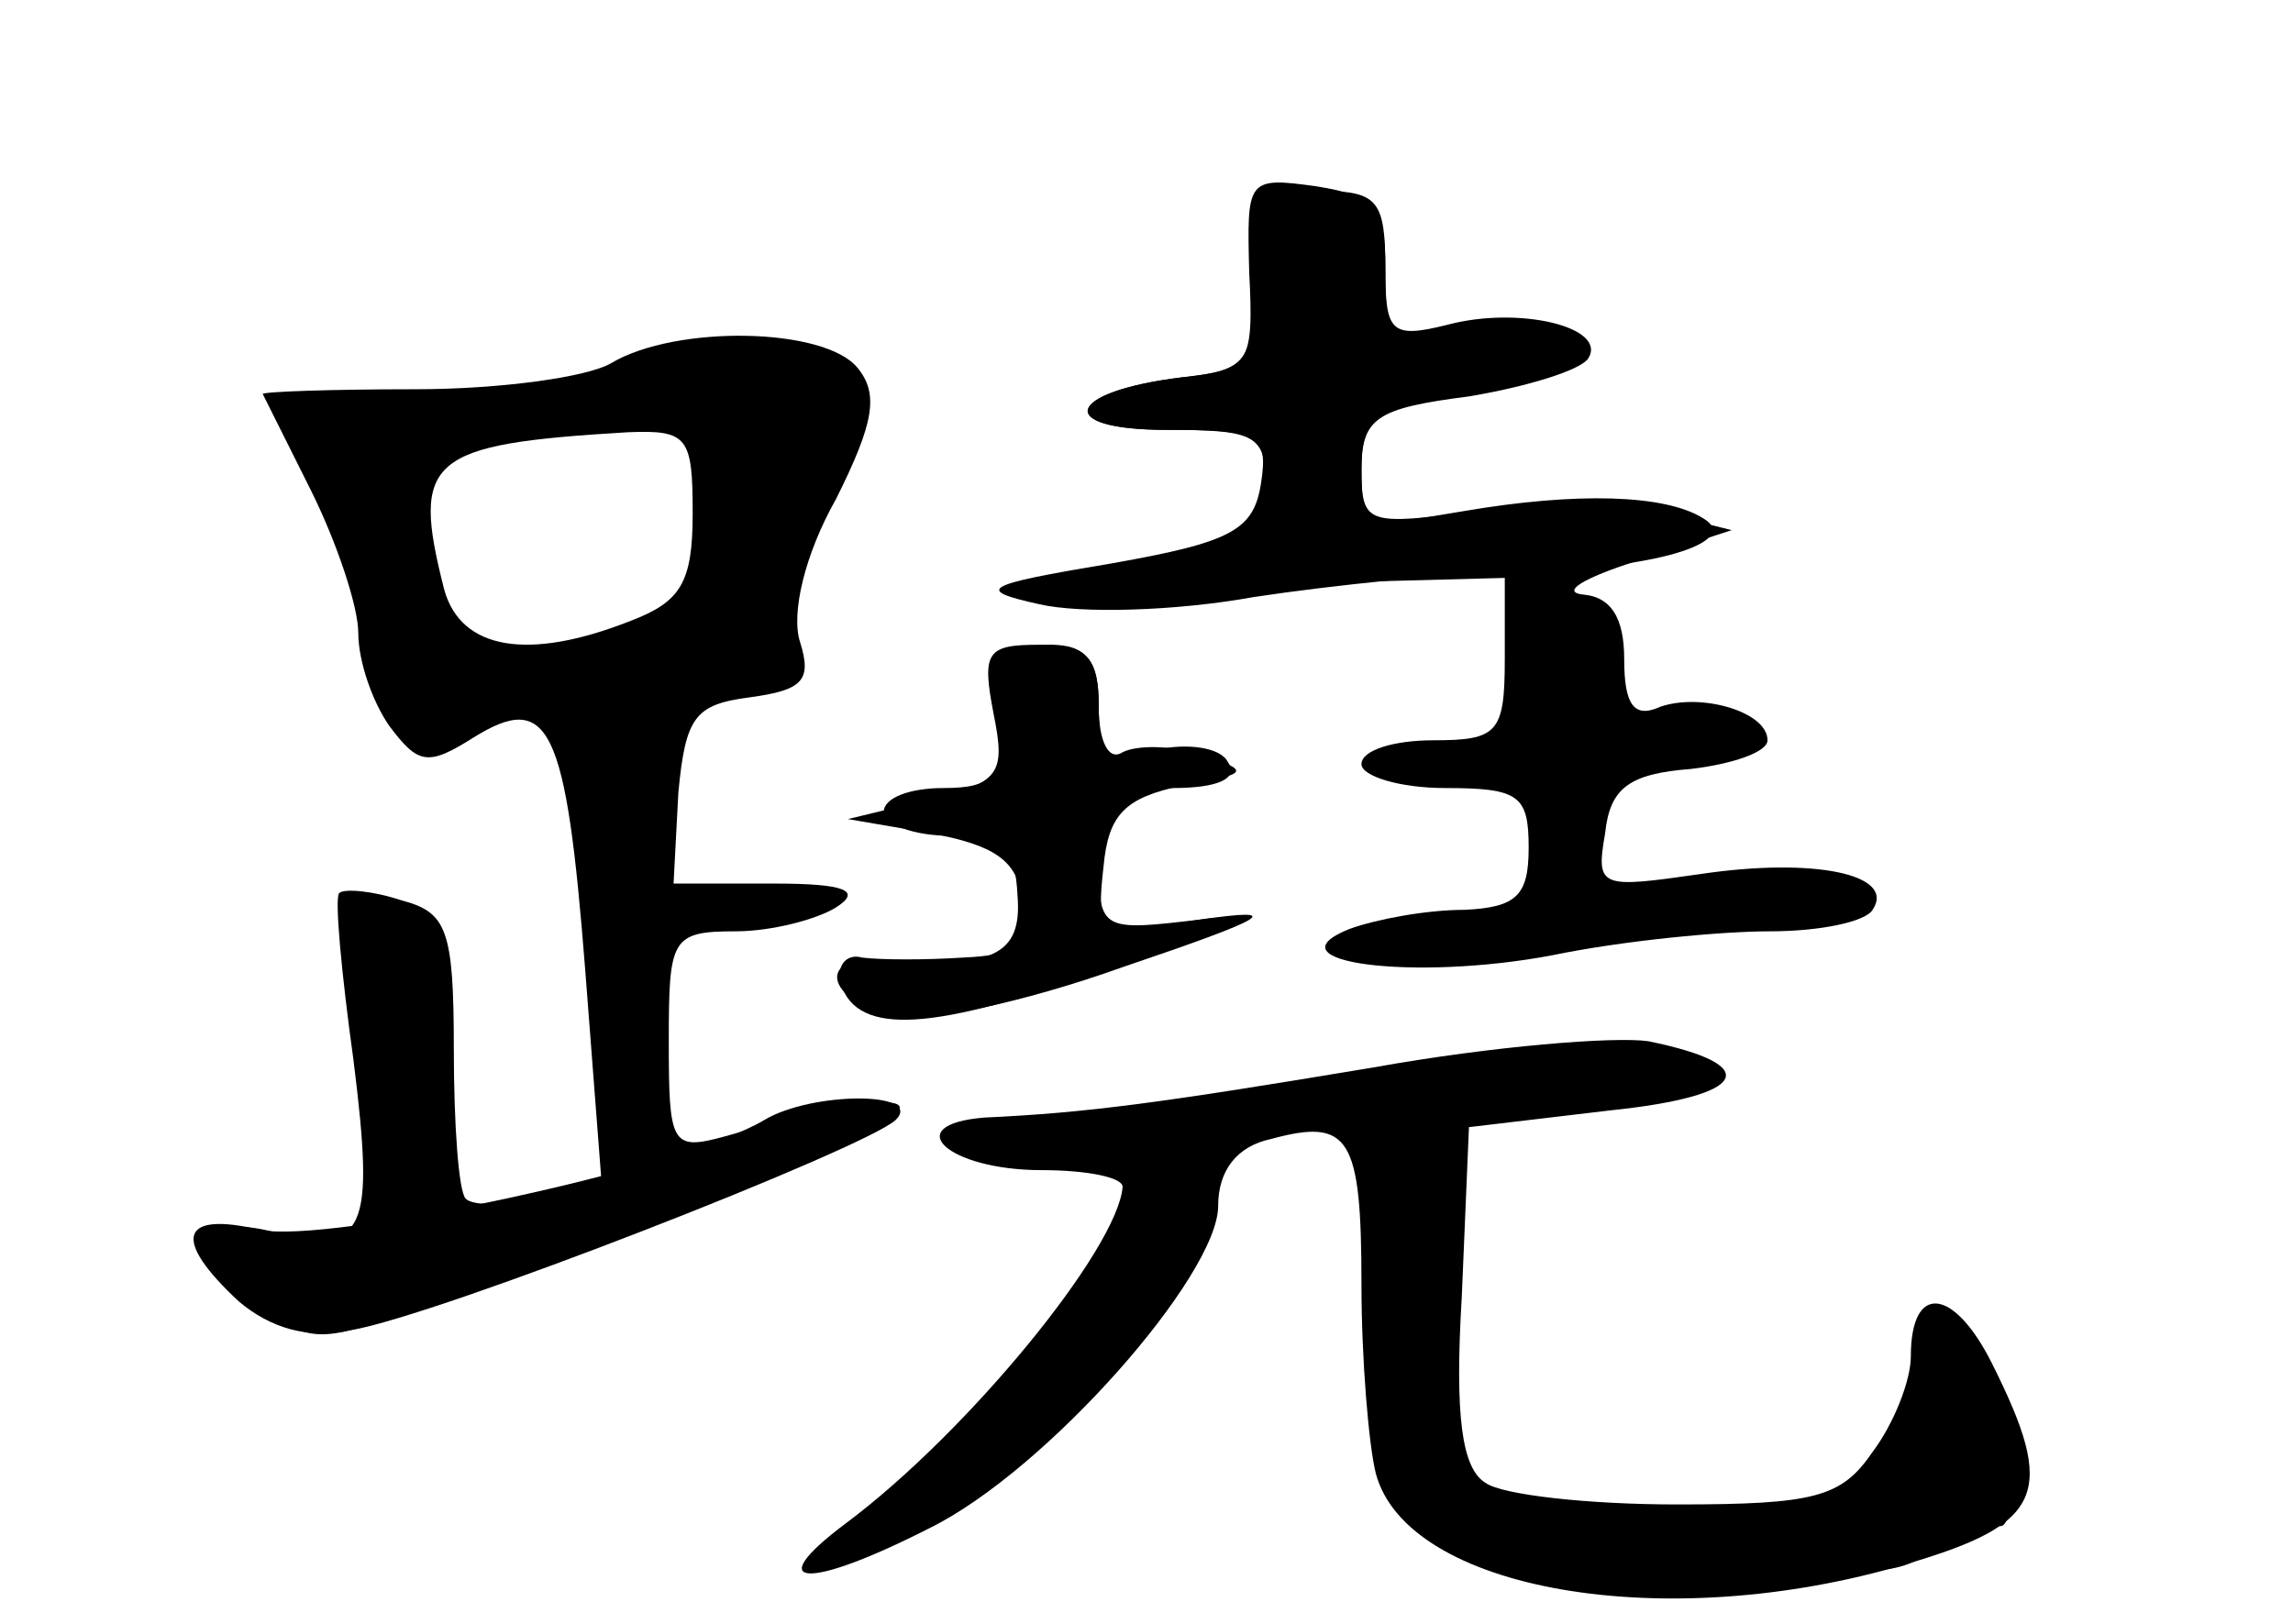 <?xml version="1.0" standalone="no"?>
<!DOCTYPE svg PUBLIC "-//W3C//DTD SVG 20010904//EN"
 "http://www.w3.org/TR/2001/REC-SVG-20010904/DTD/svg10.dtd">
<svg version="1.0" xmlns="http://www.w3.org/2000/svg"
 width="96pt" height="68pt" viewBox="0 0 96 68"
 preserveAspectRatio="xMidYMid meet">
<g transform="translate(0,68) scale(0.1,-0.1)" fill="#000000" stroke="none">
<g id="part-0" class="char-part">
  <path d="M525 563 c0 -35 -3 -38 -30 -41 -49 -6 -54 -22 -7 -22 38 0 42 -2 42
-24 0 -22 -6 -25 -62 -35 -59 -9 -55 -10 50 -6 l112 3 0 -34 c0 -31 -3 -34
-30 -34 -16 0 -30 -4 -30 -10 0 -5 16 -10 35 -10 31 0 35 -3 35 -25 0 -20 -5
-25 -27 -26 -16 0 -37 -4 -48 -8 -35 -14 27 -22 85 -11 29 6 70 10 91 10 21 0
40 4 43 9 10 15 -25 22 -72 15 -42 -6 -44 -6 -40 17 2 19 10 25 36 27 17 2 32
7 32 12 0 12 -28 20 -45 14 -11 -5 -15 1 -15 20 0 18 -6 26 -17 27 -10 1 0 7
22 14 l40 13 -28 7 c-15 4 -50 4 -78 1 -47 -6 -49 -6 -49 18 0 22 6 26 45 32
56 8 60 28 5 22 -39 -3 -40 -3 -40 29 0 29 -3 33 -27 33 -26 0 -28 -3 -28 -37z"/>
  <path d="M256 528 c-10 -6 -47 -11 -82 -11 -35 0 -64 -1 -64 -2 0 0 9 -18 20
-40 11 -22 20 -49 20 -60 0 -12 6 -29 13 -39 12 -16 16 -17 35 -5 32 20 39 5
47 -97 l7 -91 -26 -5 c-14 -3 -28 -3 -31 0 -3 3 -5 31 -5 63 0 50 -3 57 -22
62 -12 4 -24 5 -26 3 -2 -2 1 -34 6 -70 9 -72 5 -81 -33 -72 -34 9 -40 -10 -9
-30 25 -17 28 -17 72 0 26 10 79 29 117 43 105 38 110 56 8 27 -22 -6 -23 -3
-23 40 0 43 1 46 28 46 15 0 34 5 42 10 11 7 4 10 -26 10 l-42 0 2 38 c3 32 7
37 30 40 22 3 26 7 21 23 -4 12 2 37 15 60 16 32 18 44 9 55 -14 17 -76 18
-103 2z m34 -63 c0 -29 -5 -37 -26 -45 -43 -17 -71 -12 -78 13 -14 55 -7 61
77 66 25 1 27 -2 27 -34z"/>
  <path d="M420 380 c0 -25 -4 -30 -25 -30 -14 0 -25 -4 -25 -10 0 -5 12 -10 28
-10 22 0 27 -5 28 -25 2 -25 -10 -31 -58 -27 -26 2 -22 -17 5 -23 13 -4 55 5
97 20 62 21 68 25 33 20 -42 -5 -43 -5 -43 25 0 27 3 30 31 30 19 0 28 4 23
11 -3 6 -17 8 -30 5 -21 -6 -24 -3 -24 19 0 18 -5 25 -20 25 -16 0 -20 -7 -20
-30z"/>
  <path d="M575 233 c-90 -15 -120 -19 -163 -21 -36 -3 -15 -22 24 -22 19 0 34
-3 34 -7 -2 -26 -65 -103 -116 -141 -36 -27 -16 -28 35 -2 49 24 121 106 121
135 0 15 8 25 22 28 33 9 38 1 38 -61 0 -31 3 -67 6 -79 13 -49 121 -68 222
-38 58 17 63 30 36 84 -16 32 -34 34 -34 3 0 -10 -7 -28 -16 -40 -13 -19 -24
-22 -82 -22 -37 0 -73 4 -80 9 -10 6 -13 28 -10 78 l3 71 59 7 c58 6 65 19 16
29 -14 2 -65 -2 -115 -11z"/>
</g>
<g id="part-1" class="char-part">
  <path d="M255 523 c-22 -8 -61 -13 -88 -11 -26 2 -47 2 -47 0 0 -2 5 -13 12
-25 6 -12 16 -42 23 -67 6 -25 16 -45 21 -44 5 0 41 4 80 8 69 8 71 9 72 36 0
16 8 43 17 60 29 56 -7 73 -90 43z m45 -27 c0 -37 -14 -76 -29 -80 -74 -21
-78 -20 -89 26 -6 23 -9 44 -6 47 4 5 73 17 107 20 9 0 17 -5 17 -13z"/>
</g>
<g id="part-2" class="char-part">
  <path d="M320 211 c-33 -20 -183 -52 -211 -46 -34 8 -37 -4 -9 -30 13 -11 29
-16 47 -12 36 6 215 76 228 88 12 12 -35 12 -55 0z"/>
</g>
<g id="part-3" class="char-part">
  <path d="M523 566 c2 -39 0 -41 -28 -44 -49 -6 -54 -22 -6 -22 38 0 42 -2 39
-22 -3 -20 -12 -25 -63 -34 -54 -9 -57 -11 -30 -17 17 -4 57 -3 90 3 33 5 83
10 110 11 56 0 95 12 78 22 -16 10 -53 11 -100 3 -41 -7 -43 -7 -43 17 0 22 6
26 45 31 24 4 47 11 50 16 8 13 -29 22 -59 14 -24 -6 -26 -3 -26 24 0 25 -4
30 -29 34 -29 4 -29 3 -28 -36z"/>
</g>
<g id="part-4" class="char-part">
  <path d="M416 381 c5 -25 3 -29 -28 -36 l-33 -8 35 -6 c26 -5 36 -11 38 -28 3
-19 -2 -23 -25 -24 -15 -1 -34 -1 -42 0 -7 2 -11 -4 -9 -11 7 -22 39 -20 113
7 51 18 60 24 32 19 -37 -5 -38 -4 -35 23 2 22 9 29 33 34 28 5 29 6 8 13 -13
4 -27 4 -33 1 -6 -4 -10 5 -10 19 0 21 -5 26 -25 26 -22 0 -24 -3 -19 -29z"/>
</g>
<g id="part-5" class="char-part">
  <path d="M571 163 c-1 -24 3 -43 9 -43 5 0 7 -12 4 -28 -7 -33 20 -62 63 -67
15 -2 44 -6 63 -9 25 -4 31 -3 20 4 -11 7 -3 8 26 4 30 -4 45 -2 56 10 9 8 18
12 22 9 6 -6 8 0 10 30 1 6 -6 12 -14 12 -10 0 -14 9 -13 25 2 21 1 20 -10 -7
-19 -51 -30 -57 -112 -57 -89 0 -112 14 -95 58 5 15 10 43 10 63 0 29 -2 33
-14 24 -11 -9 -15 -9 -19 1 -3 7 -6 -6 -6 -29z"/>
</g>
</g>
</svg>